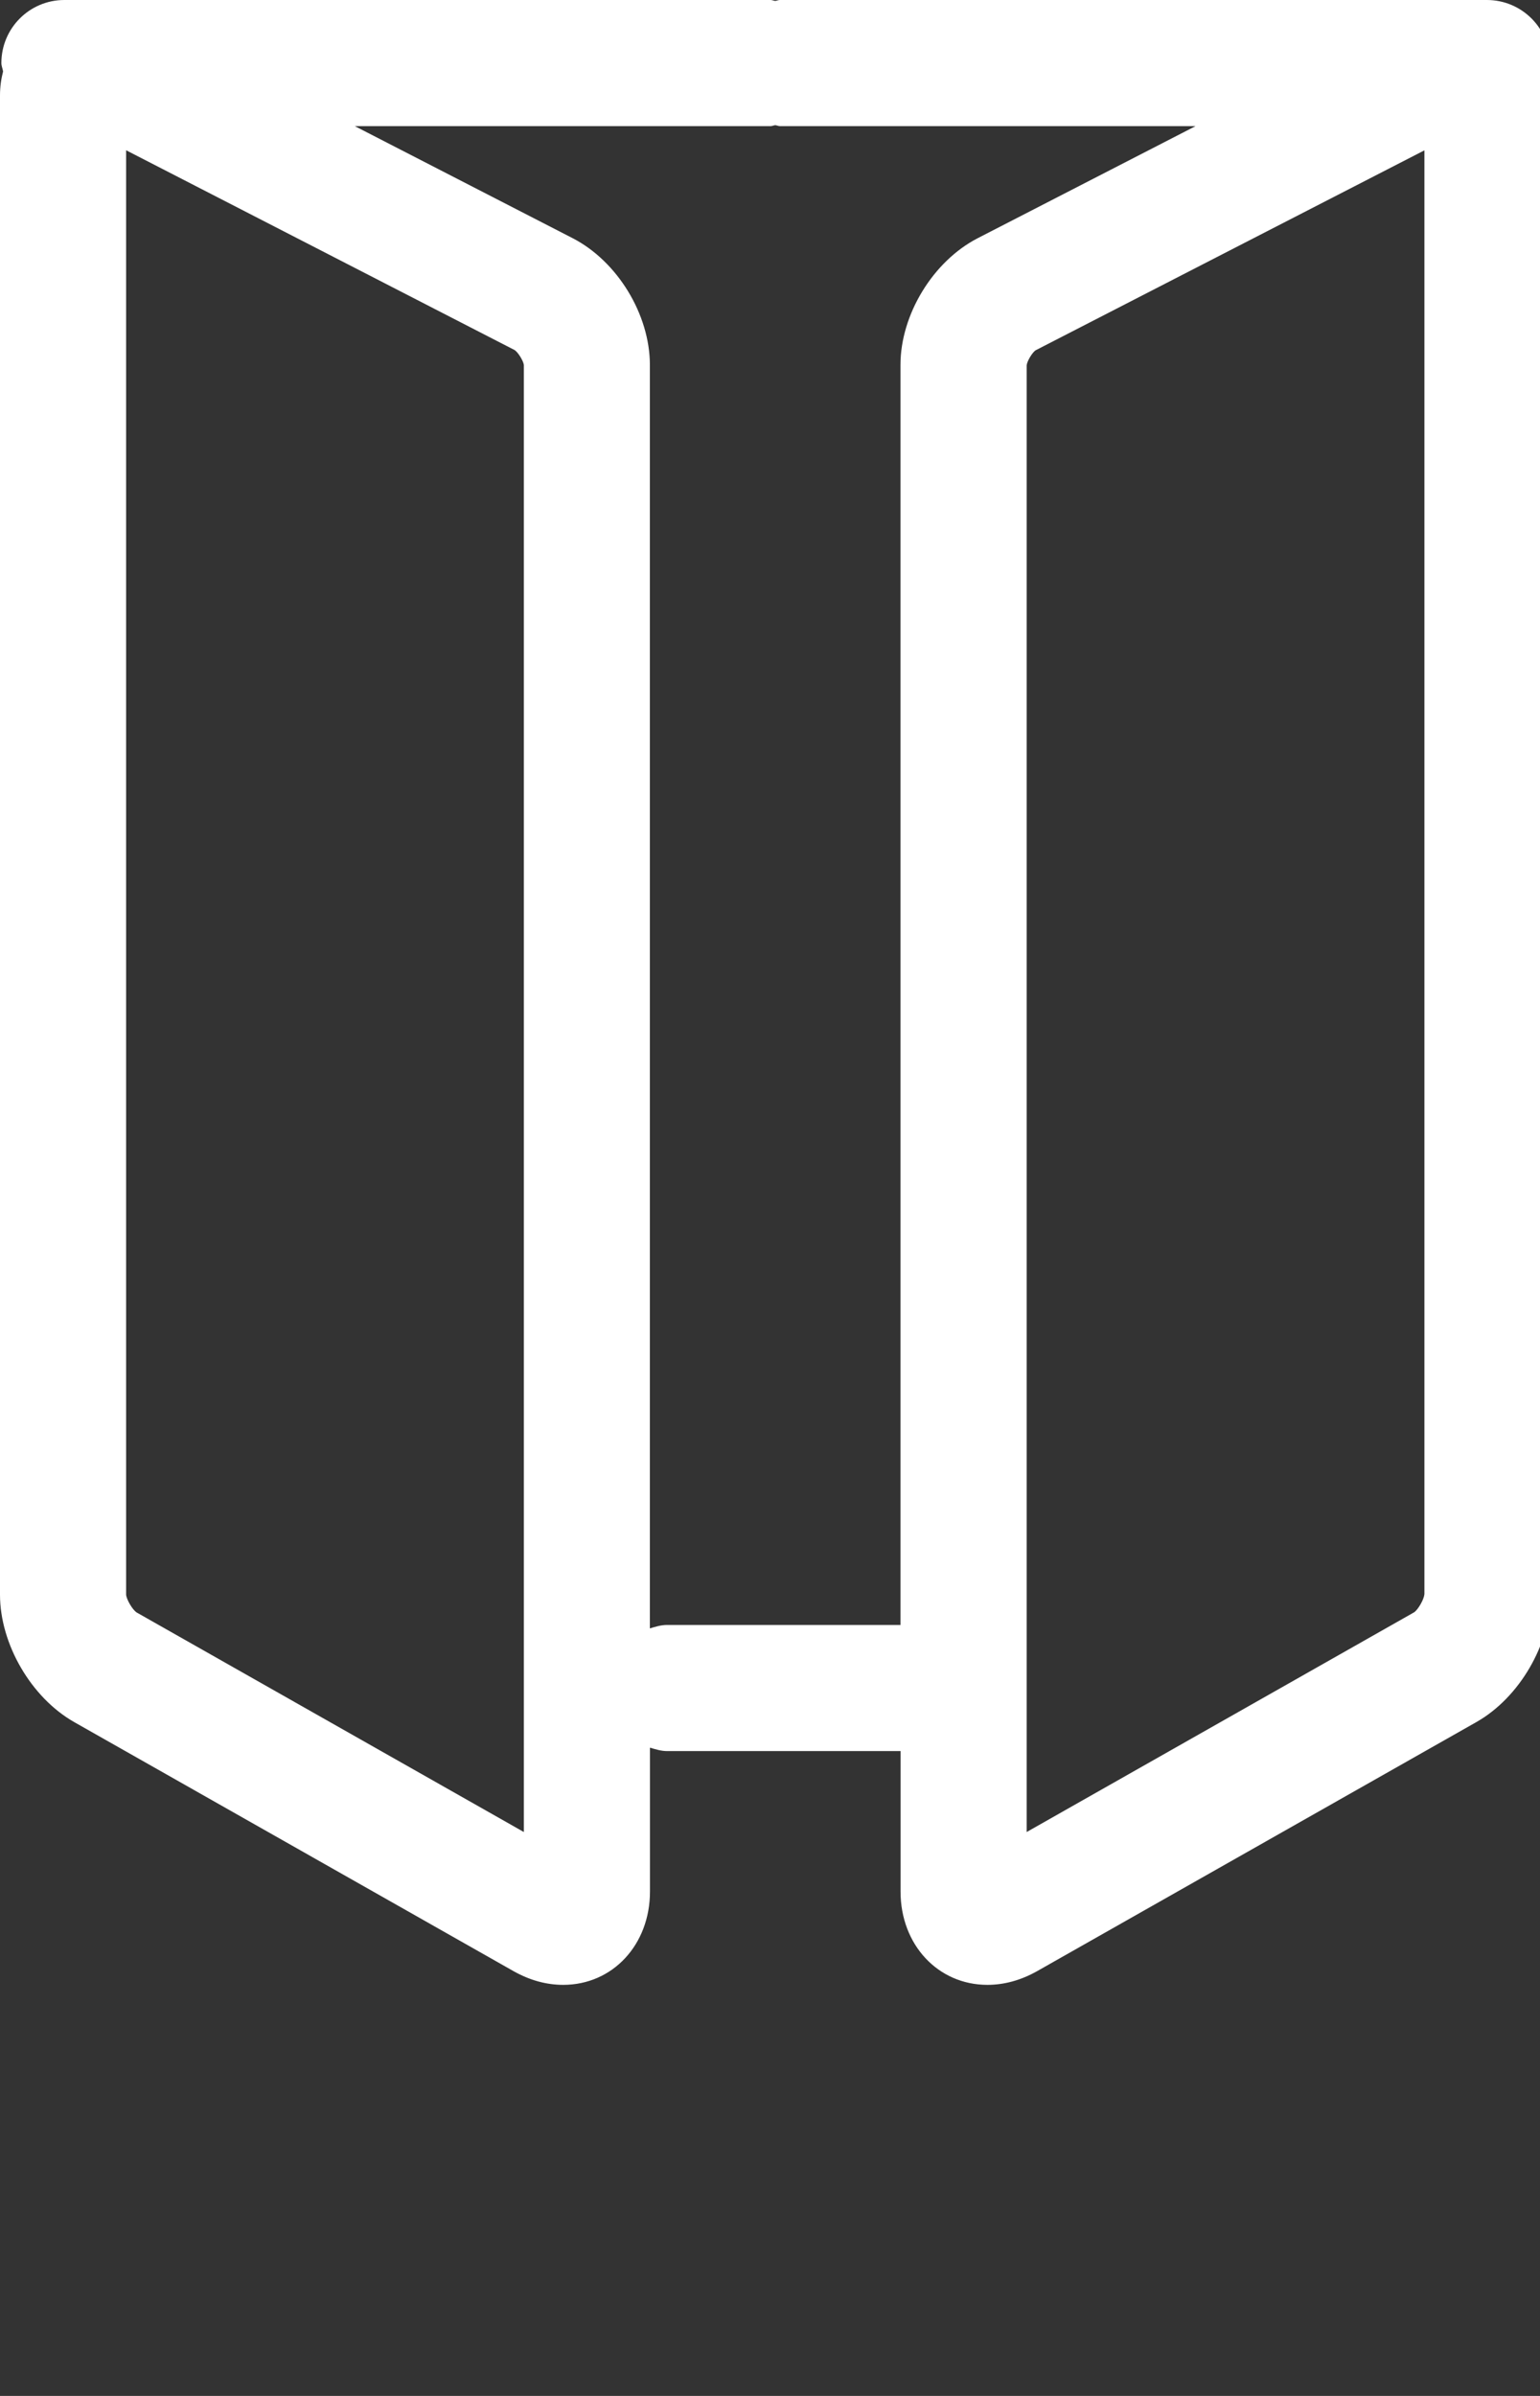 <svg id="feller-1650" xmlns="http://www.w3.org/2000/svg" x="0px" y="0px" width="18px" height="28px" xml:space="preserve"><rect width="100%" height="100%" fill="#333333" stroke="none"/><path d="M18.091,0.865c0.008-0.043,0.025-0.083,0.025-0.128C18.117,0.33,17.787,0,17.379,0H9.115C9.096,0,9.08,0.009,9.061,0.011  C9.042,0.009,9.026,0,9.007,0H0.752C0.345,0,0.016,0.33,0.016,0.737c0,0.035,0.015,0.064,0.02,0.098C0.013,0.923,0,1.017,0,1.115  v17.521c0,0.577,0.364,1.203,0.867,1.489l5.139,2.913c0.188,0.105,0.381,0.158,0.577,0.158c0.578,0,1.014-0.469,1.014-1.09v-1.682  c0.065,0.019,0.129,0.04,0.2,0.04h2.729v1.642c0,0.621,0.437,1.09,1.015,1.09c0.195,0,0.39-0.053,0.579-0.159l5.138-2.913  c0.502-0.285,0.866-0.911,0.866-1.488V1.115C18.123,1.027,18.109,0.945,18.091,0.865z M6.123,21.41l-4.526-2.566  c-0.049-0.032-0.119-0.152-0.123-0.208V1.756l4.541,2.335C6.057,4.118,6.118,4.22,6.123,4.265V21.41z M7.796,18.99  c-0.071,0-0.135,0.021-0.2,0.04V4.265c0-0.59-0.38-1.213-0.904-1.482L4.147,1.474h4.86c0.019,0,0.035-0.009,0.054-0.011  C9.08,1.464,9.096,1.474,9.115,1.474h4.859l-2.545,1.309c-0.523,0.269-0.904,0.893-0.904,1.482V18.99H7.796z M16.648,18.633  c-0.004,0.059-0.074,0.179-0.119,0.209L12,21.41V4.27c0.004-0.049,0.066-0.151,0.104-0.176l4.545-2.337V18.633z" style="fill: rgb(255, 255, 255)"></path></svg>